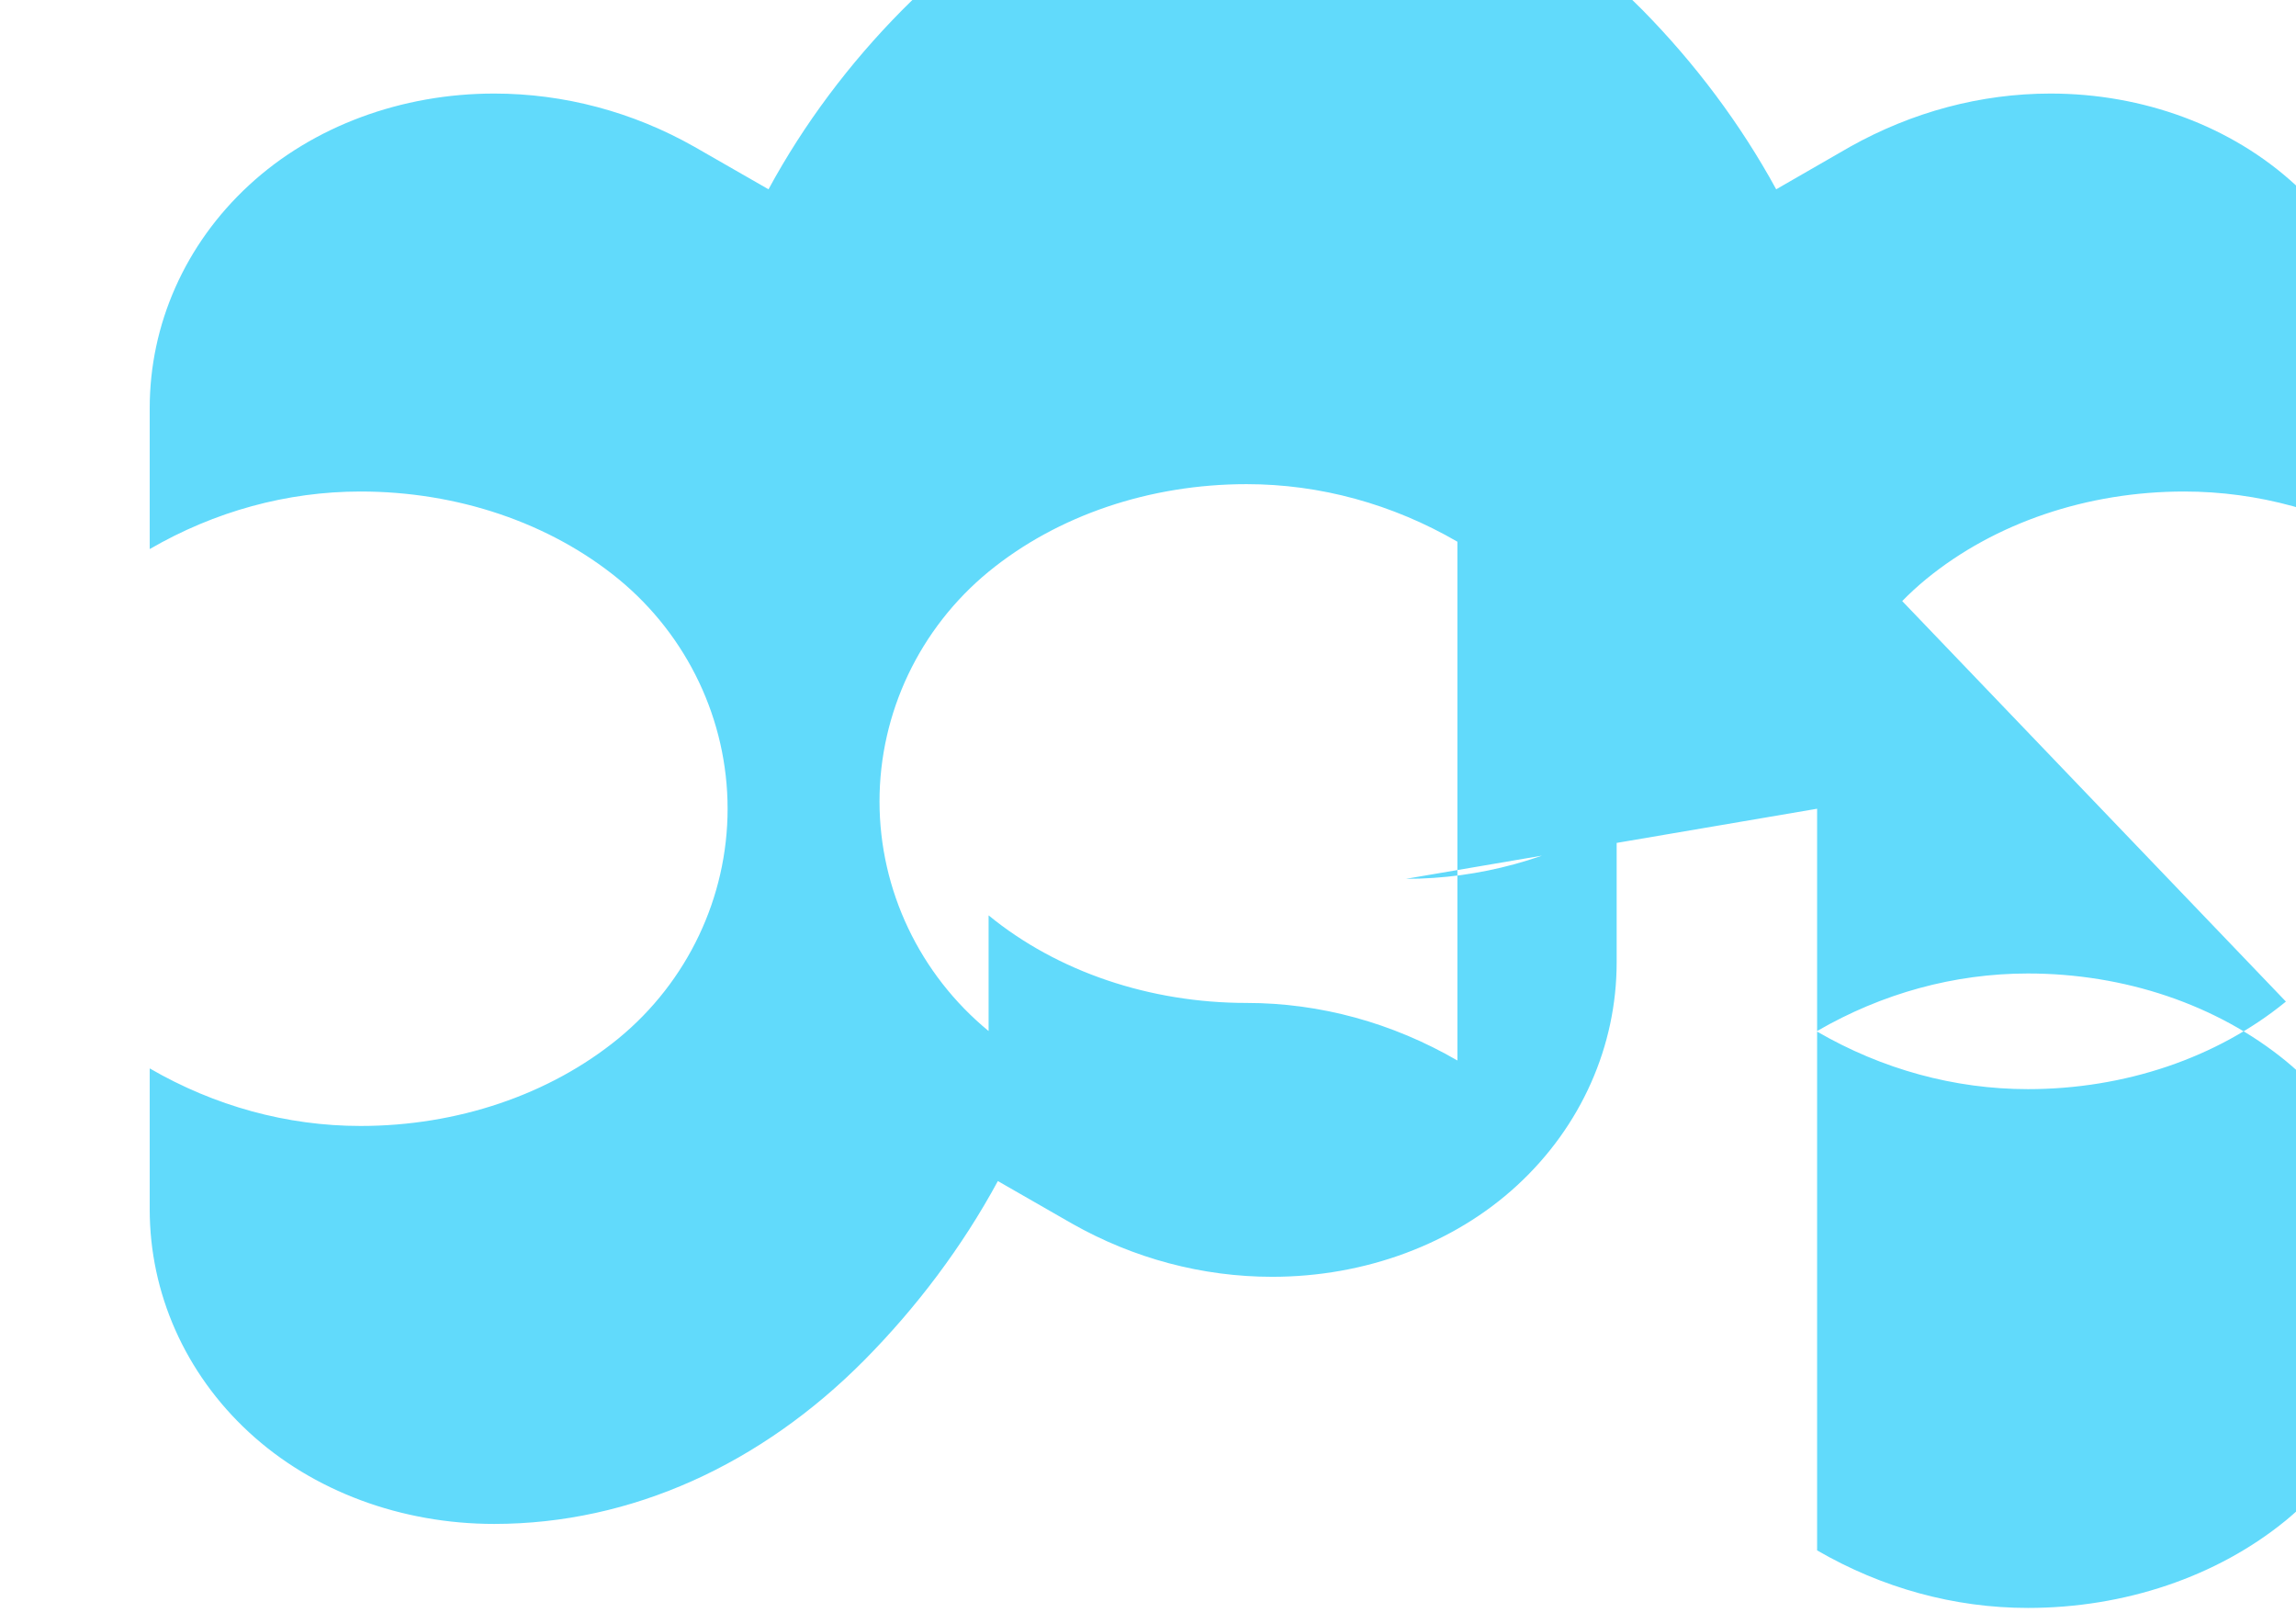 <svg xmlns="http://www.w3.org/2000/svg" viewBox="0 0 841.9 595.3">
  <path fill="#61DAFB" d="M666.3 296.5c0-32.5 14.7-63.4 40-84.2 25.3-20.7 59.2-32.1 94.6-32.1 27 0 53.5 7.3 77.3 21.1v-51.7c0-30.6-12.9-60-36.4-81.7-23.5-21.7-56-33.6-89.9-33.6-25.7 0-50.8 6.8-73.5 19.5l-27.1 15.6c-13.1-24-29.8-46.2-49-65.7-37.7-38-85.2-60-135.8-60-50.5 0-98 22-135.7 60-19.3 19.5-36 41.7-49 65.7l-27.2-15.6c-22.6-12.8-47.8-19.5-73.4-19.5-33.9 0-66.4 11.9-89.9 33.6-23.5 21.7-36.4 51.1-36.4 81.7v51.7c23.8-13.8 50.3-21.1 77.3-21.1 35.4 0 69.3 11.4 94.6 32.1 25.3 20.8 40 51.7 40 84.2s-14.7 63.4-40 84.2c-25.3 20.7-59.2 32.1-94.6 32.1-27 0-53.5-7.3-77.3-21.1v51.7c0 30.6 12.9 60 36.4 81.7 23.5 21.7 56 33.6 89.9 33.6 50.5 0 98-22 135.7-60 19.3-19.5 36-41.7 49-65.7l27.2 15.6c22.6 12.8 47.8 19.5 73.4 19.5 33.9 0 66.4-11.9 89.9-33.6 23.5-21.7 36.4-51.1 36.4-81.7v-51.7c-23.8 13.8-50.3 21.1-77.3 21.1zm-303.8 81.5c-25.3-20.8-40-51.7-40-84.2s14.7-63.4 40-84.2c25.3-20.7 59.2-32.1 94.6-32.1 27 0 53.5 7.3 77.3 21.1v190.2c-23.8-13.8-50.3-21.1-77.3-21.1-35.4 0-69.3-11.4-94.6-32.1zm303.8-190.2v190.2c23.8-13.8 50.3-21.1 77.3-21.1 35.4 0 69.3 11.4 94.6 32.1 25.3 20.8 40 51.7 40 84.2s-14.7 63.4-40 84.2c-25.3 20.7-59.2 32.1-94.6 32.1-27 0-53.5-7.3-77.3-21.1v-190.2c23.8 13.8 50.3 21.1 77.3 21.1 35.4 0 69.3-11.4 94.6-32.1z"></path>
</svg>
